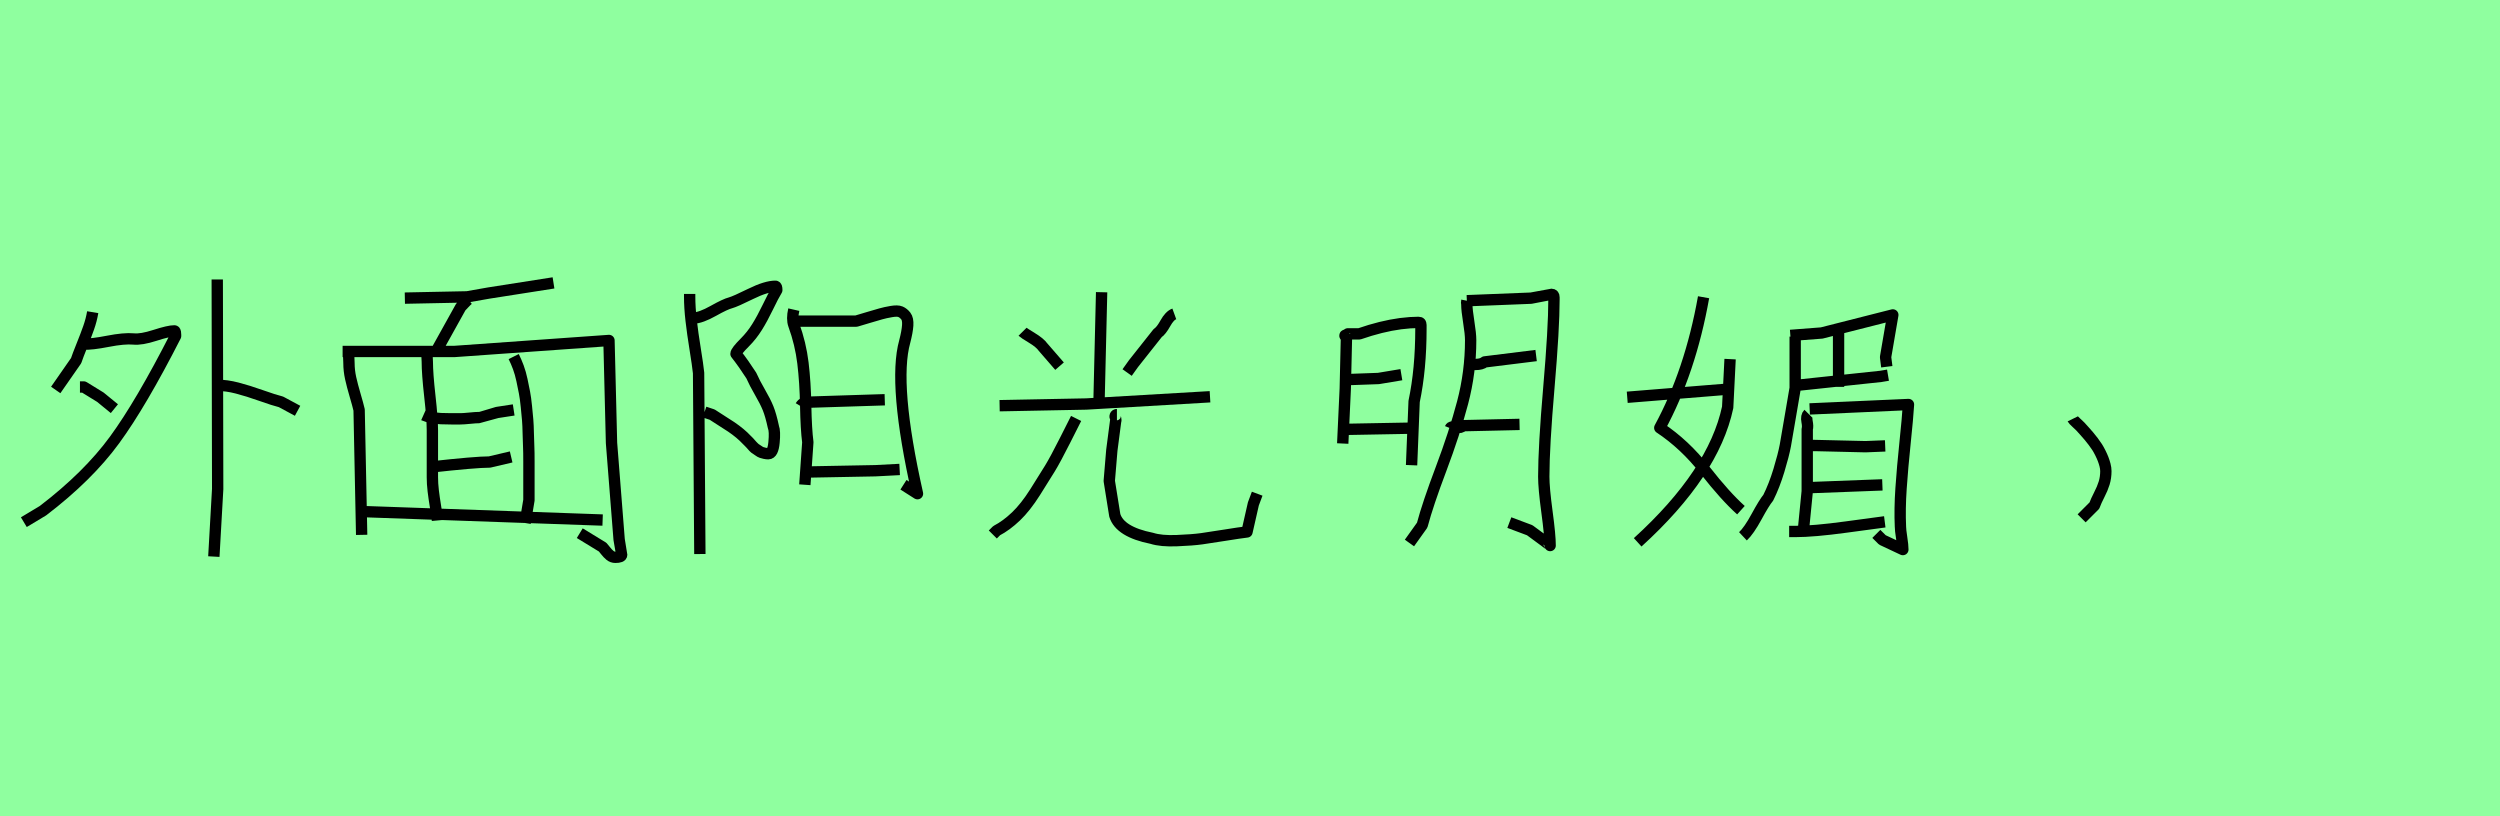 <?xml version="1.0" encoding="utf-8" standalone="no"?>
<!DOCTYPE svg PUBLIC "-//W3C//DTD SVG 1.1//EN"
  "http://www.w3.org/Graphics/SVG/1.1/DTD/svg11.dtd">
<svg xmlns:xlink="http://www.w3.org/1999/xlink" width="220.5pt" height="72pt" viewBox="0 0 220.5 72" xmlns="http://www.w3.org/2000/svg" version="1.1">
 <defs>
  <style type="text/css">*{stroke-linejoin: round; stroke-linecap: butt}</style>
 </defs>
 <g id="figure_1">
  <g id="patch_1">
   <path d="M 0 72 
L 220.5 72 
L 220.5 0 
L 0 0 
z
" style="fill: #8fff9f"/>
  </g>
  <g id="axes_1">
   <g id="patch_2">
    <path d="M 18.936 33.983 
L 19.161 33.983 
Q 19.986 33.983 20.923 34.227 
Q 21.86 34.47 23.023 34.883 
Q 24.185 35.295 24.785 35.445 
L 26.247 36.232 
M 19.161 24.648 
L 19.199 43.13 
L 18.861 49.091 
M 7.052 34.133 
L 7.389 34.133 
L 8.851 35.033 
L 10.089 36.045 
M 7.389 30.347 
Q 8.064 30.384 9.508 30.103 
Q 10.951 29.822 11.776 29.897 
Q 12.45 29.972 13.669 29.578 
Q 14.887 29.184 15.375 29.184 
Q 15.45 29.184 15.468 29.297 
Q 15.487 29.409 15.487 29.522 
L 15.487 29.634 
Q 12.45 35.595 10.107 38.8 
Q 7.764 42.006 3.79 45.042 
L 2.103 46.055 
M 8.177 27.535 
Q 8.064 28.21 7.821 28.903 
Q 7.577 29.597 7.221 30.478 
Q 6.865 31.359 6.715 31.809 
L 4.915 34.395 
" clip-path="url(#p3452a9822a)" style="fill: none; stroke: #000000; stroke-linejoin: miter"/>
   </g>
  </g>
  <g id="axes_2">
   <g id="patch_3">
    <path d="M 37.912 41.199 
Q 41.946 40.75 43.179 40.75 
L 45.084 40.302 
M 37.352 36.604 
Q 37.688 36.754 38.117 36.828 
Q 38.547 36.903 38.883 36.922 
Q 39.219 36.941 39.798 36.941 
Q 40.377 36.941 40.601 36.941 
Q 40.863 36.941 41.423 36.885 
Q 41.983 36.828 42.282 36.828 
Q 42.32 36.828 43.851 36.38 
L 45.308 36.156 
M 45.308 31.45 
Q 45.532 31.898 45.719 32.402 
Q 45.905 32.907 46.036 33.523 
Q 46.167 34.139 46.26 34.625 
Q 46.354 35.11 46.428 35.857 
Q 46.503 36.604 46.54 37.034 
Q 46.578 37.463 46.596 38.323 
Q 46.615 39.182 46.634 39.499 
Q 46.652 39.817 46.652 40.75 
Q 46.652 41.684 46.652 41.871 
L 46.652 44.112 
L 46.316 46.129 
M 37.688 31.114 
Q 37.651 31.226 37.669 31.506 
Q 37.688 31.786 37.688 31.898 
Q 37.688 32.944 37.912 34.942 
Q 38.136 36.941 38.136 37.949 
L 38.136 42.095 
Q 38.136 42.655 38.211 43.29 
Q 38.286 43.925 38.416 44.71 
Q 38.547 45.494 38.584 45.905 
M 32.01 45.121 
L 53.152 45.868 
M 30.218 31.002 
L 40.041 31.002 
L 53.712 30.03 
L 53.936 39.07 
L 54.608 47.586 
Q 54.832 48.893 54.832 48.93 
Q 54.832 49.155 54.272 49.155 
Q 54.011 49.155 53.805 48.987 
Q 53.6 48.818 53.413 48.576 
Q 53.226 48.333 53.152 48.258 
L 51.135 47.026 
M 30.778 31.002 
Q 30.741 31.114 30.759 31.506 
Q 30.778 31.898 30.778 32.01 
Q 30.778 32.682 30.927 33.355 
Q 31.077 34.027 31.319 34.849 
Q 31.562 35.671 31.674 36.156 
L 31.898 47.175 
M 41.311 26.407 
Q 41.162 26.519 40.956 26.744 
Q 40.751 26.968 40.639 27.08 
L 38.584 30.778 
M 35.708 26.295 
L 41.199 26.183 
L 43.104 25.847 
L 48.819 24.951 
" clip-path="url(#p499d5a2ff7)" style="fill: none; stroke: #000000; stroke-linejoin: miter"/>
   </g>
  </g>
  <g id="axes_3">
   <g id="patch_4">
    <path d="M 70.613 35.82 
Q 70.725 35.633 70.95 35.483 
L 78.036 35.258 
M 71.25 41.631 
L 77.211 41.518 
L 79.348 41.406 
M 70.013 28.322 
L 75.524 28.322 
Q 75.899 28.21 76.592 28.003 
Q 77.286 27.797 77.679 27.685 
Q 78.073 27.572 78.617 27.479 
Q 79.16 27.385 79.423 27.497 
Q 79.685 27.61 79.891 27.872 
Q 80.097 28.135 80.06 28.697 
Q 80.022 29.259 79.798 30.122 
Q 78.748 33.871 80.922 43.543 
L 79.685 42.756 
M 70.013 27.31 
Q 69.825 28.135 70.013 28.659 
Q 70.613 30.309 70.819 32.015 
Q 71.025 33.721 71.062 35.783 
Q 71.1 37.844 71.25 39.007 
L 70.987 42.756 
M 60.828 28.06 
L 61.165 28.06 
Q 61.84 28.022 62.908 27.422 
Q 63.977 26.822 64.427 26.71 
Q 64.839 26.598 66.208 25.923 
Q 67.576 25.248 68.401 25.248 
Q 68.513 25.248 68.513 25.585 
Q 68.213 26.073 67.726 27.085 
Q 67.239 28.097 66.77 28.847 
Q 66.301 29.597 65.701 30.197 
Q 64.914 30.984 64.914 31.209 
Q 65.589 32.071 66.264 33.121 
Q 66.564 33.796 67.032 34.602 
Q 67.501 35.408 67.745 36.007 
Q 67.988 36.607 68.213 37.657 
Q 68.363 38.032 68.269 39.025 
Q 68.176 40.019 67.763 40.019 
Q 67.613 40.019 67.445 39.981 
Q 67.276 39.944 67.164 39.906 
Q 67.051 39.869 66.901 39.756 
Q 66.751 39.644 66.676 39.606 
Q 66.601 39.569 66.451 39.419 
Q 66.301 39.269 66.264 39.213 
Q 66.226 39.157 66.058 38.988 
Q 65.889 38.819 65.851 38.782 
Q 65.327 38.219 64.502 37.657 
L 62.815 36.57 
L 62.14 36.345 
M 60.828 25.923 
L 60.828 26.148 
Q 60.828 27.122 60.959 28.266 
Q 61.09 29.409 61.315 30.796 
Q 61.54 32.184 61.615 32.896 
L 61.728 48.866 
" clip-path="url(#pa73ef03d64)" style="fill: none; stroke: #000000; stroke-linejoin: miter"/>
   </g>
  </g>
  <g id="axes_4">
   <g id="patch_5">
    <path d="M 98.513 36.57 
Q 98.4 36.57 98.363 36.664 
Q 98.325 36.757 98.4 36.907 
Q 98.438 37.095 98.4 37.132 
L 98.063 39.719 
L 97.838 42.418 
L 98.325 45.455 
Q 98.775 46.917 101.587 47.479 
Q 102.412 47.742 103.799 47.685 
Q 105.186 47.629 105.992 47.517 
Q 106.798 47.404 108.073 47.198 
Q 109.347 46.992 109.985 46.917 
L 110.547 44.443 
L 110.884 43.543 
M 94.914 36.907 
Q 94.801 37.132 93.939 38.838 
Q 93.077 40.544 92.608 41.312 
Q 92.139 42.081 91.296 43.412 
Q 90.452 44.743 89.609 45.549 
Q 88.765 46.355 87.903 46.804 
L 87.566 47.142 
M 103.574 27.685 
Q 103.161 27.835 102.787 28.51 
Q 102.412 29.184 102.112 29.372 
L 99.975 32.071 
L 99.412 32.858 
M 90.19 29.259 
Q 90.302 29.372 91.015 29.803 
Q 91.727 30.234 91.989 30.609 
L 93.452 32.296 
M 88.166 35.783 
L 95.813 35.633 
L 106.723 34.995 
M 97.163 25.773 
L 96.938 35.22 
" clip-path="url(#pa4d49aac0e)" style="fill: none; stroke: #000000; stroke-linejoin: miter"/>
   </g>
  </g>
  <g id="axes_5">
   <g id="patch_6">
    <path d="M 127.912 37.769 
Q 127.987 37.582 128.437 37.676 
Q 128.887 37.769 129.037 37.545 
L 134.023 37.432 
M 129.375 32.258 
Q 129.562 32.146 130.124 32.146 
Q 130.687 32.146 130.949 31.921 
L 135.485 31.359 
M 129.375 26.523 
L 135.035 26.298 
Q 136.797 25.96 136.835 25.96 
Q 137.06 25.96 137.06 26.223 
Q 137.06 26.335 137.06 26.41 
Q 137.06 28.959 136.61 34.189 
Q 136.16 39.419 136.16 42.043 
Q 136.16 43.056 136.441 45.136 
Q 136.722 47.217 136.722 48.117 
Q 136.722 48.079 134.923 46.767 
L 133.123 46.092 
M 129.375 26.523 
Q 129.337 26.71 129.375 26.86 
Q 129.375 27.347 129.543 28.397 
Q 129.712 29.447 129.712 30.009 
Q 129.712 32.821 129 35.52 
Q 128.287 38.219 127.106 41.35 
Q 125.925 44.48 125.438 46.317 
L 124.313 47.892 
M 118.428 33.496 
L 121.577 33.383 
L 123.601 33.046 
M 118.09 37.882 
L 124.163 37.769 
M 118.652 29.672 
Q 118.577 29.559 118.69 29.559 
Q 118.877 29.559 118.877 29.447 
L 119.89 29.447 
Q 121.839 28.772 123.526 28.547 
Q 124.426 28.435 125.101 28.435 
Q 125.176 28.435 125.232 28.453 
Q 125.288 28.472 125.307 28.547 
Q 125.326 28.622 125.326 28.659 
Q 125.326 28.697 125.326 28.809 
Q 125.326 28.922 125.326 28.997 
Q 125.326 32.558 124.726 35.408 
L 124.501 41.031 
M 118.765 29.447 
L 118.652 34.283 
L 118.428 39.119 
" clip-path="url(#p27e58cec34)" style="fill: none; stroke: #000000; stroke-linejoin: miter"/>
   </g>
  </g>
  <g id="axes_6">
   <g id="patch_7">
    <path d="M 159.504 43.014 
L 166.025 42.766 
M 159.221 39.293 
L 160.071 39.293 
Q 160.107 39.293 164.536 39.399 
L 166.273 39.328 
M 157.803 46.877 
L 158.335 46.877 
Q 159.965 46.877 162.818 46.487 
Q 165.67 46.097 166.237 46.026 
M 159.611 36.068 
L 168.328 35.678 
Q 168.257 36.848 168.027 39.045 
Q 167.797 41.242 167.673 43.067 
Q 167.548 44.892 167.619 46.451 
Q 167.619 46.735 167.726 47.426 
Q 167.832 48.117 167.832 48.471 
Q 166.415 47.798 166.025 47.621 
L 165.493 47.089 
M 159.504 36.493 
Q 159.292 36.706 159.38 37.167 
Q 159.469 37.627 159.398 37.84 
L 159.398 43.333 
L 159.079 46.558 
M 162.162 29.37 
L 162.162 34.119 
M 158.228 34.013 
L 165.883 33.198 
L 166.521 33.091 
M 157.91 29.583 
L 160.674 29.37 
L 166.946 27.776 
L 166.308 31.497 
L 166.415 32.347 
M 158.335 29.689 
L 158.335 34.225 
Q 158.228 34.792 157.927 36.617 
Q 157.626 38.442 157.467 39.293 
Q 157.307 40.143 156.9 41.49 
Q 156.492 42.837 155.96 43.9 
Q 155.606 44.325 154.933 45.565 
Q 154.259 46.806 153.728 47.302 
M 152.594 31.674 
L 152.381 35.926 
Q 151.141 41.738 144.443 47.833 
M 143.522 35.04 
L 152.275 34.332 
M 150.255 26.216 
Q 149.086 32.772 146.392 37.734 
Q 148.589 39.187 150.379 41.472 
Q 152.169 43.758 153.551 44.998 
" clip-path="url(#p985998bd5b)" style="fill: none; stroke: #000000; stroke-linejoin: miter"/>
   </g>
  </g>
  <g id="axes_7">
   <g id="patch_8">
    <path d="M 182.813 36.945 
Q 182.85 37.02 183.113 37.263 
Q 183.375 37.507 183.488 37.62 
Q 183.6 37.732 183.844 38.013 
Q 184.088 38.294 184.238 38.463 
Q 184.387 38.632 184.612 38.932 
Q 184.837 39.232 184.969 39.438 
Q 185.1 39.644 185.25 39.944 
Q 185.4 40.244 185.493 40.487 
Q 185.587 40.731 185.662 41.012 
Q 185.737 41.293 185.737 41.556 
Q 185.737 42.118 185.587 42.606 
Q 185.437 43.093 185.156 43.637 
Q 184.875 44.18 184.725 44.593 
L 183.6 45.717 
" clip-path="url(#p52ee981e5a)" style="fill: none; stroke: #000000; stroke-linejoin: miter"/>
   </g>
  </g>
 </g>
 <defs>
  <clipPath id="p3452a9822a">
   <rect x="0.229" y="8.64" width="27.892" height="54.36"/>
  </clipPath>
  <clipPath id="p499d5a2ff7">
   <rect x="28.35" y="8.74" width="28.35" height="54.16"/>
  </clipPath>
  <clipPath id="pa73ef03d64">
   <rect x="58.953" y="8.64" width="23.843" height="54.36"/>
  </clipPath>
  <clipPath id="pa4d49aac0e">
   <rect x="85.691" y="8.64" width="27.068" height="54.36"/>
  </clipPath>
  <clipPath id="p27e58cec34">
   <rect x="116.216" y="8.64" width="22.719" height="54.36"/>
  </clipPath>
  <clipPath id="p985998bd5b">
   <rect x="141.75" y="10.128" width="28.35" height="51.384"/>
  </clipPath>
  <clipPath id="p52ee981e5a">
   <rect x="180.938" y="8.64" width="6.673" height="54.36"/>
  </clipPath>
 </defs>
</svg>

